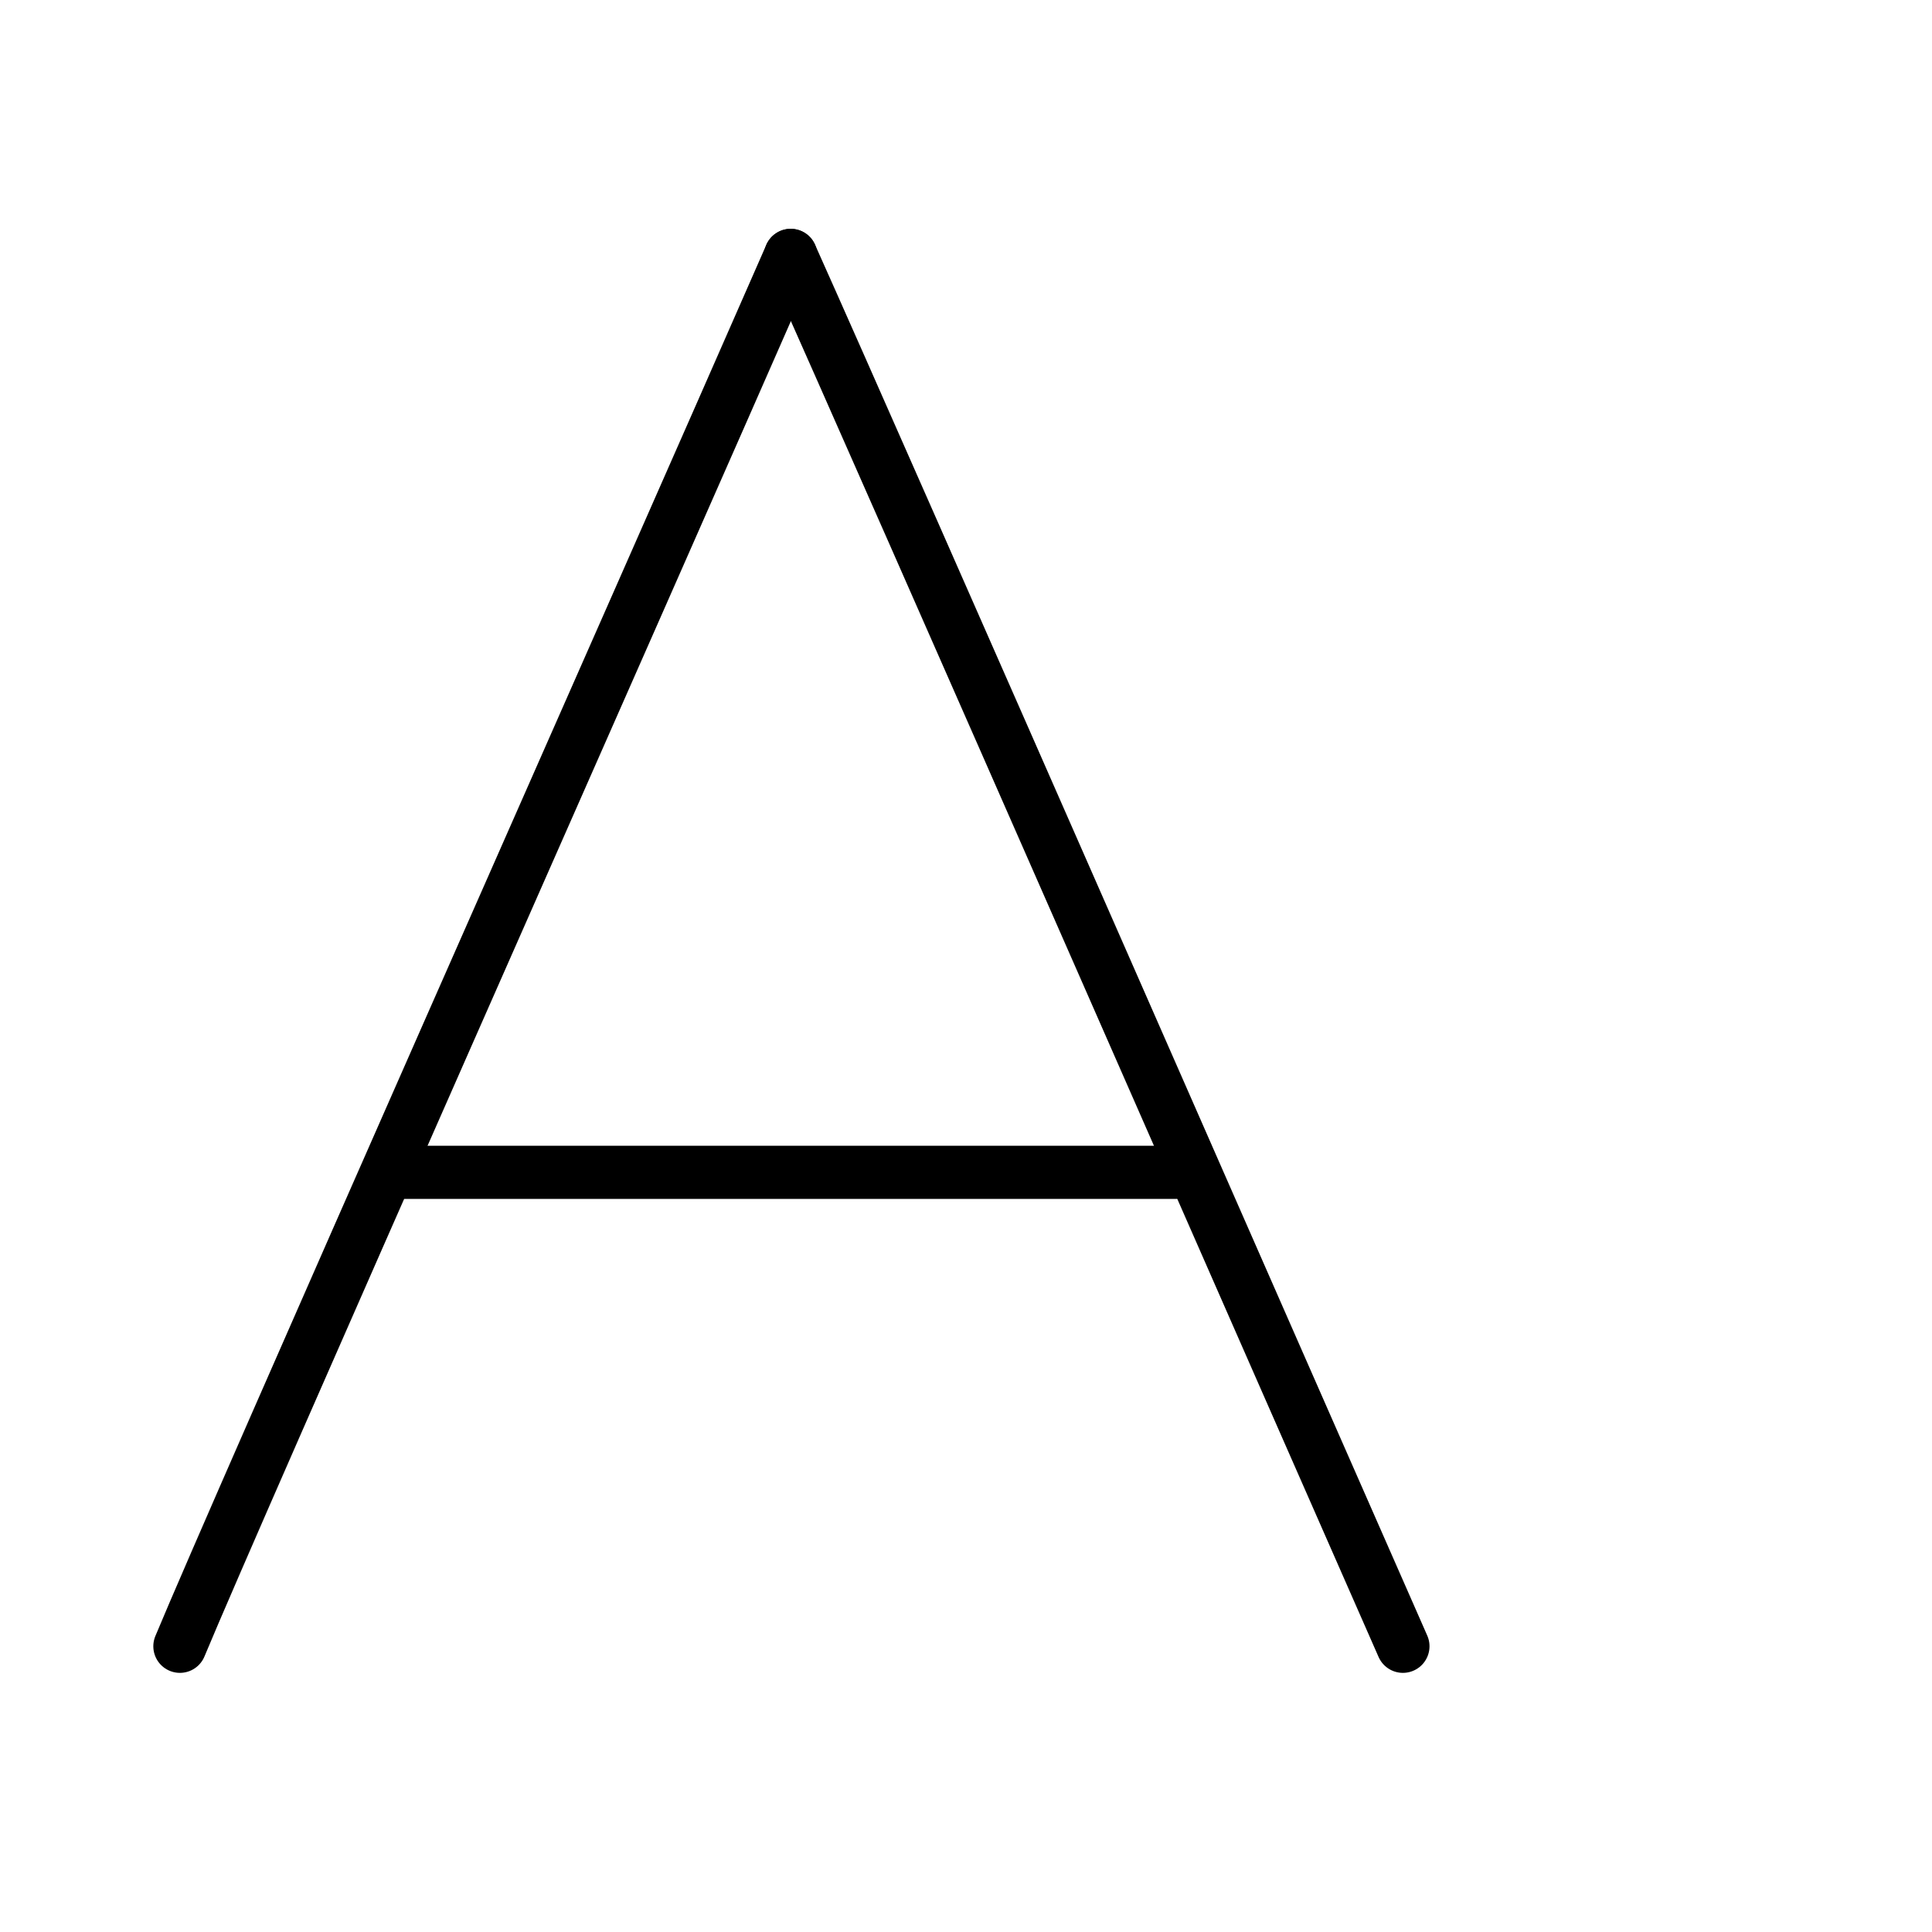 <?xml version="1.0" encoding="UTF-8"?>
<!--
Copyright (C) 2009/2010/2011 Ulrich Apel.
This work is distributed under the conditions of the Creative Commons 
Attribution-Share Alike 3.0 Licence. This means you are free:
* to Share - to copy, distribute and transmit the work
* to Remix - to adapt the work

Under the following conditions:
* Attribution. You must attribute the work by stating your use of KanjiVG in
  your own copyright header and linking to KanjiVG's website
  (http://kanjivg.tagaini.net)
* Share Alike. If you alter, transform, or build upon this work, you may
  distribute the resulting work only under the same or similar license to this
  one.

See http://creativecommons.org/licenses/by-sa/3.0/ for more details.
This file has been generated on 2011-07-17, using the latest KanjiVG data
to this date.
-->
<!DOCTYPE svg PUBLIC "-//W3C//DTD SVG 1.0//EN" "http://www.w3.org/TR/2001/REC-SVG-20010904/DTD/svg10.dtd">
<svg xmlns="http://www.w3.org/2000/svg" width="109" height="109" viewBox="0 0 109 109">
<g id="kvg:StrokePaths_00041" style="fill:none;stroke:#000000;stroke-width:3;stroke-linecap:round;stroke-linejoin:round;">
<g id="kvg:00041">
	<path id="kvg:00041-s1" d="M44.61,14.41c-8.67,19.8-31.28,70.81-34.46,78.47"/>
	<path id="kvg:00041-s2" d="M44.61,14.41c5.06,11.27,30.2,68.64,34.54,78.47"/>
	<path id="kvg:00041-s3" d="M22.33,66.14c12.28,0,33.91,0,44.02,0"/>
</g>
</g>
<g id="kvg:StrokeNumbers_00041" style="font-size:8;fill:#808080">
</g>
</svg>
